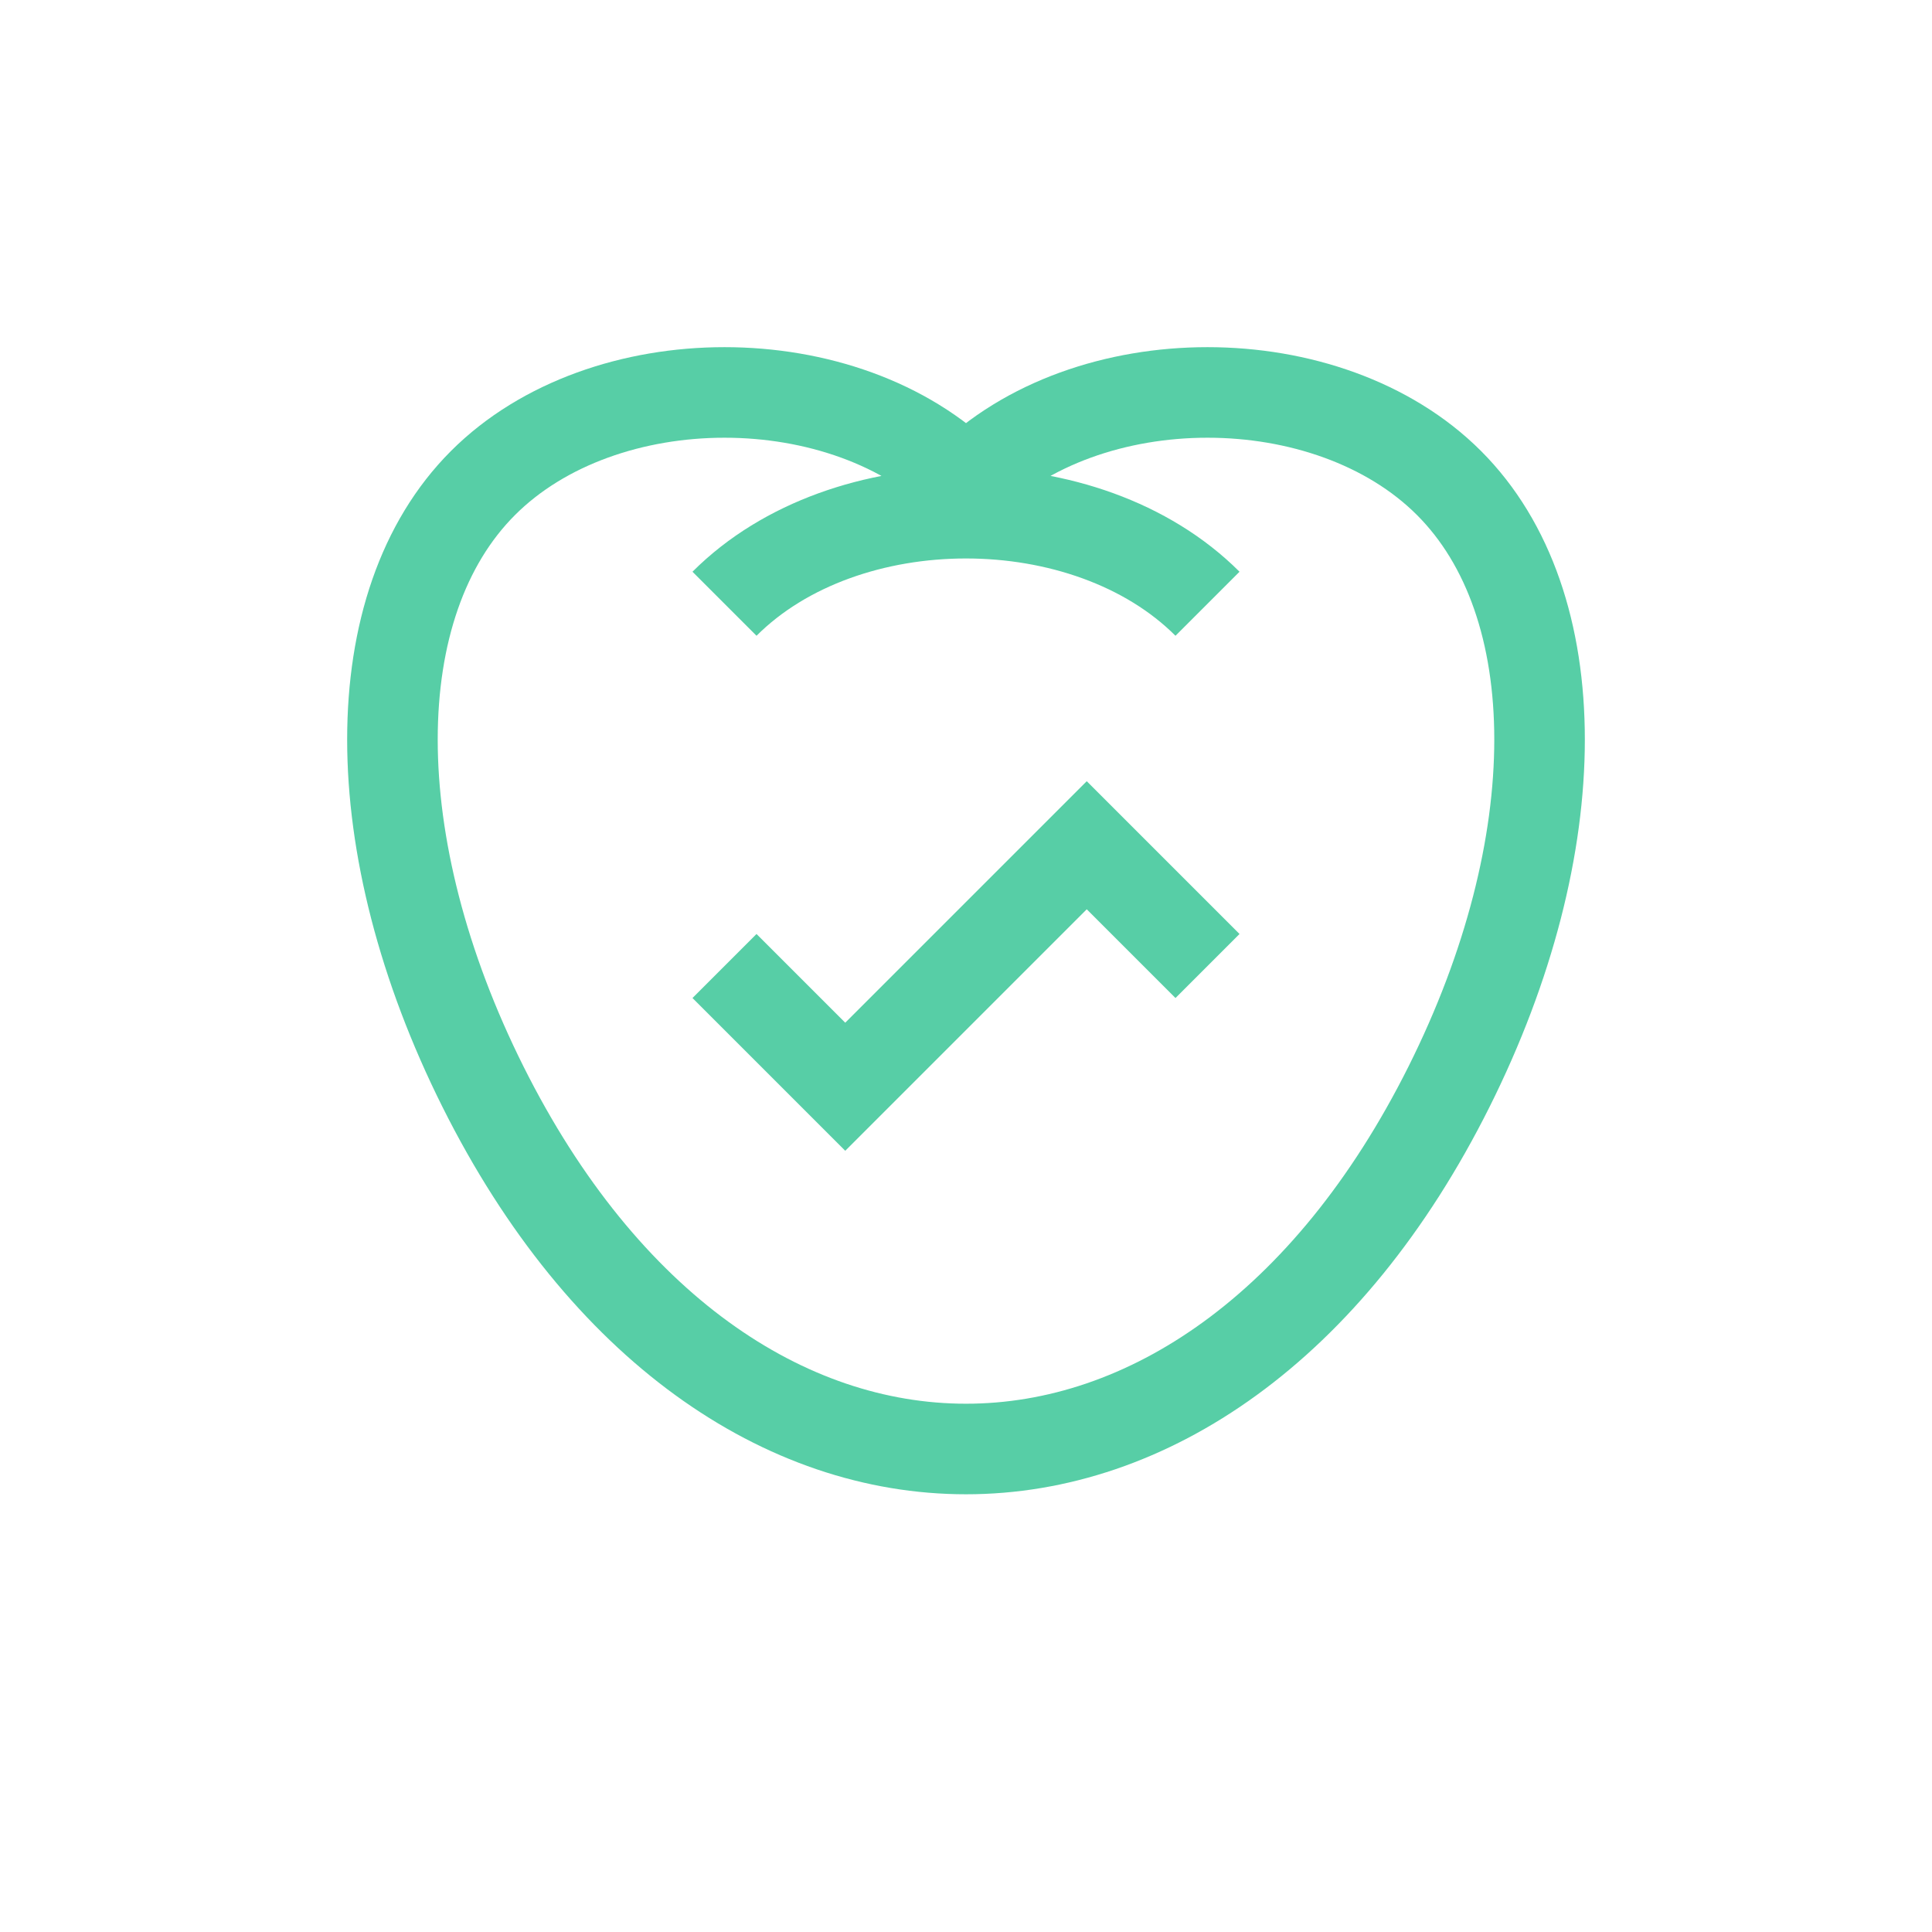 <svg xmlns="http://www.w3.org/2000/svg" width="32" height="32" viewBox="0 0 32 32" fill="none">
  <path d="M12 10C14 8 18 8 20 10M16 24C13 24 10 22 8 18C6 14 6 10 8 8C10 6 14 6 16 8C18 6 22 6 24 8C26 10 26 14 24 18C22 22 19 24 16 24Z" stroke="#10B981" stroke-opacity="0.7" stroke-width="1.5"/>
  <path d="M12 16L14 18L18 14L20 16" stroke="#10B981" stroke-opacity="0.7" stroke-width="1.5"/>
</svg>